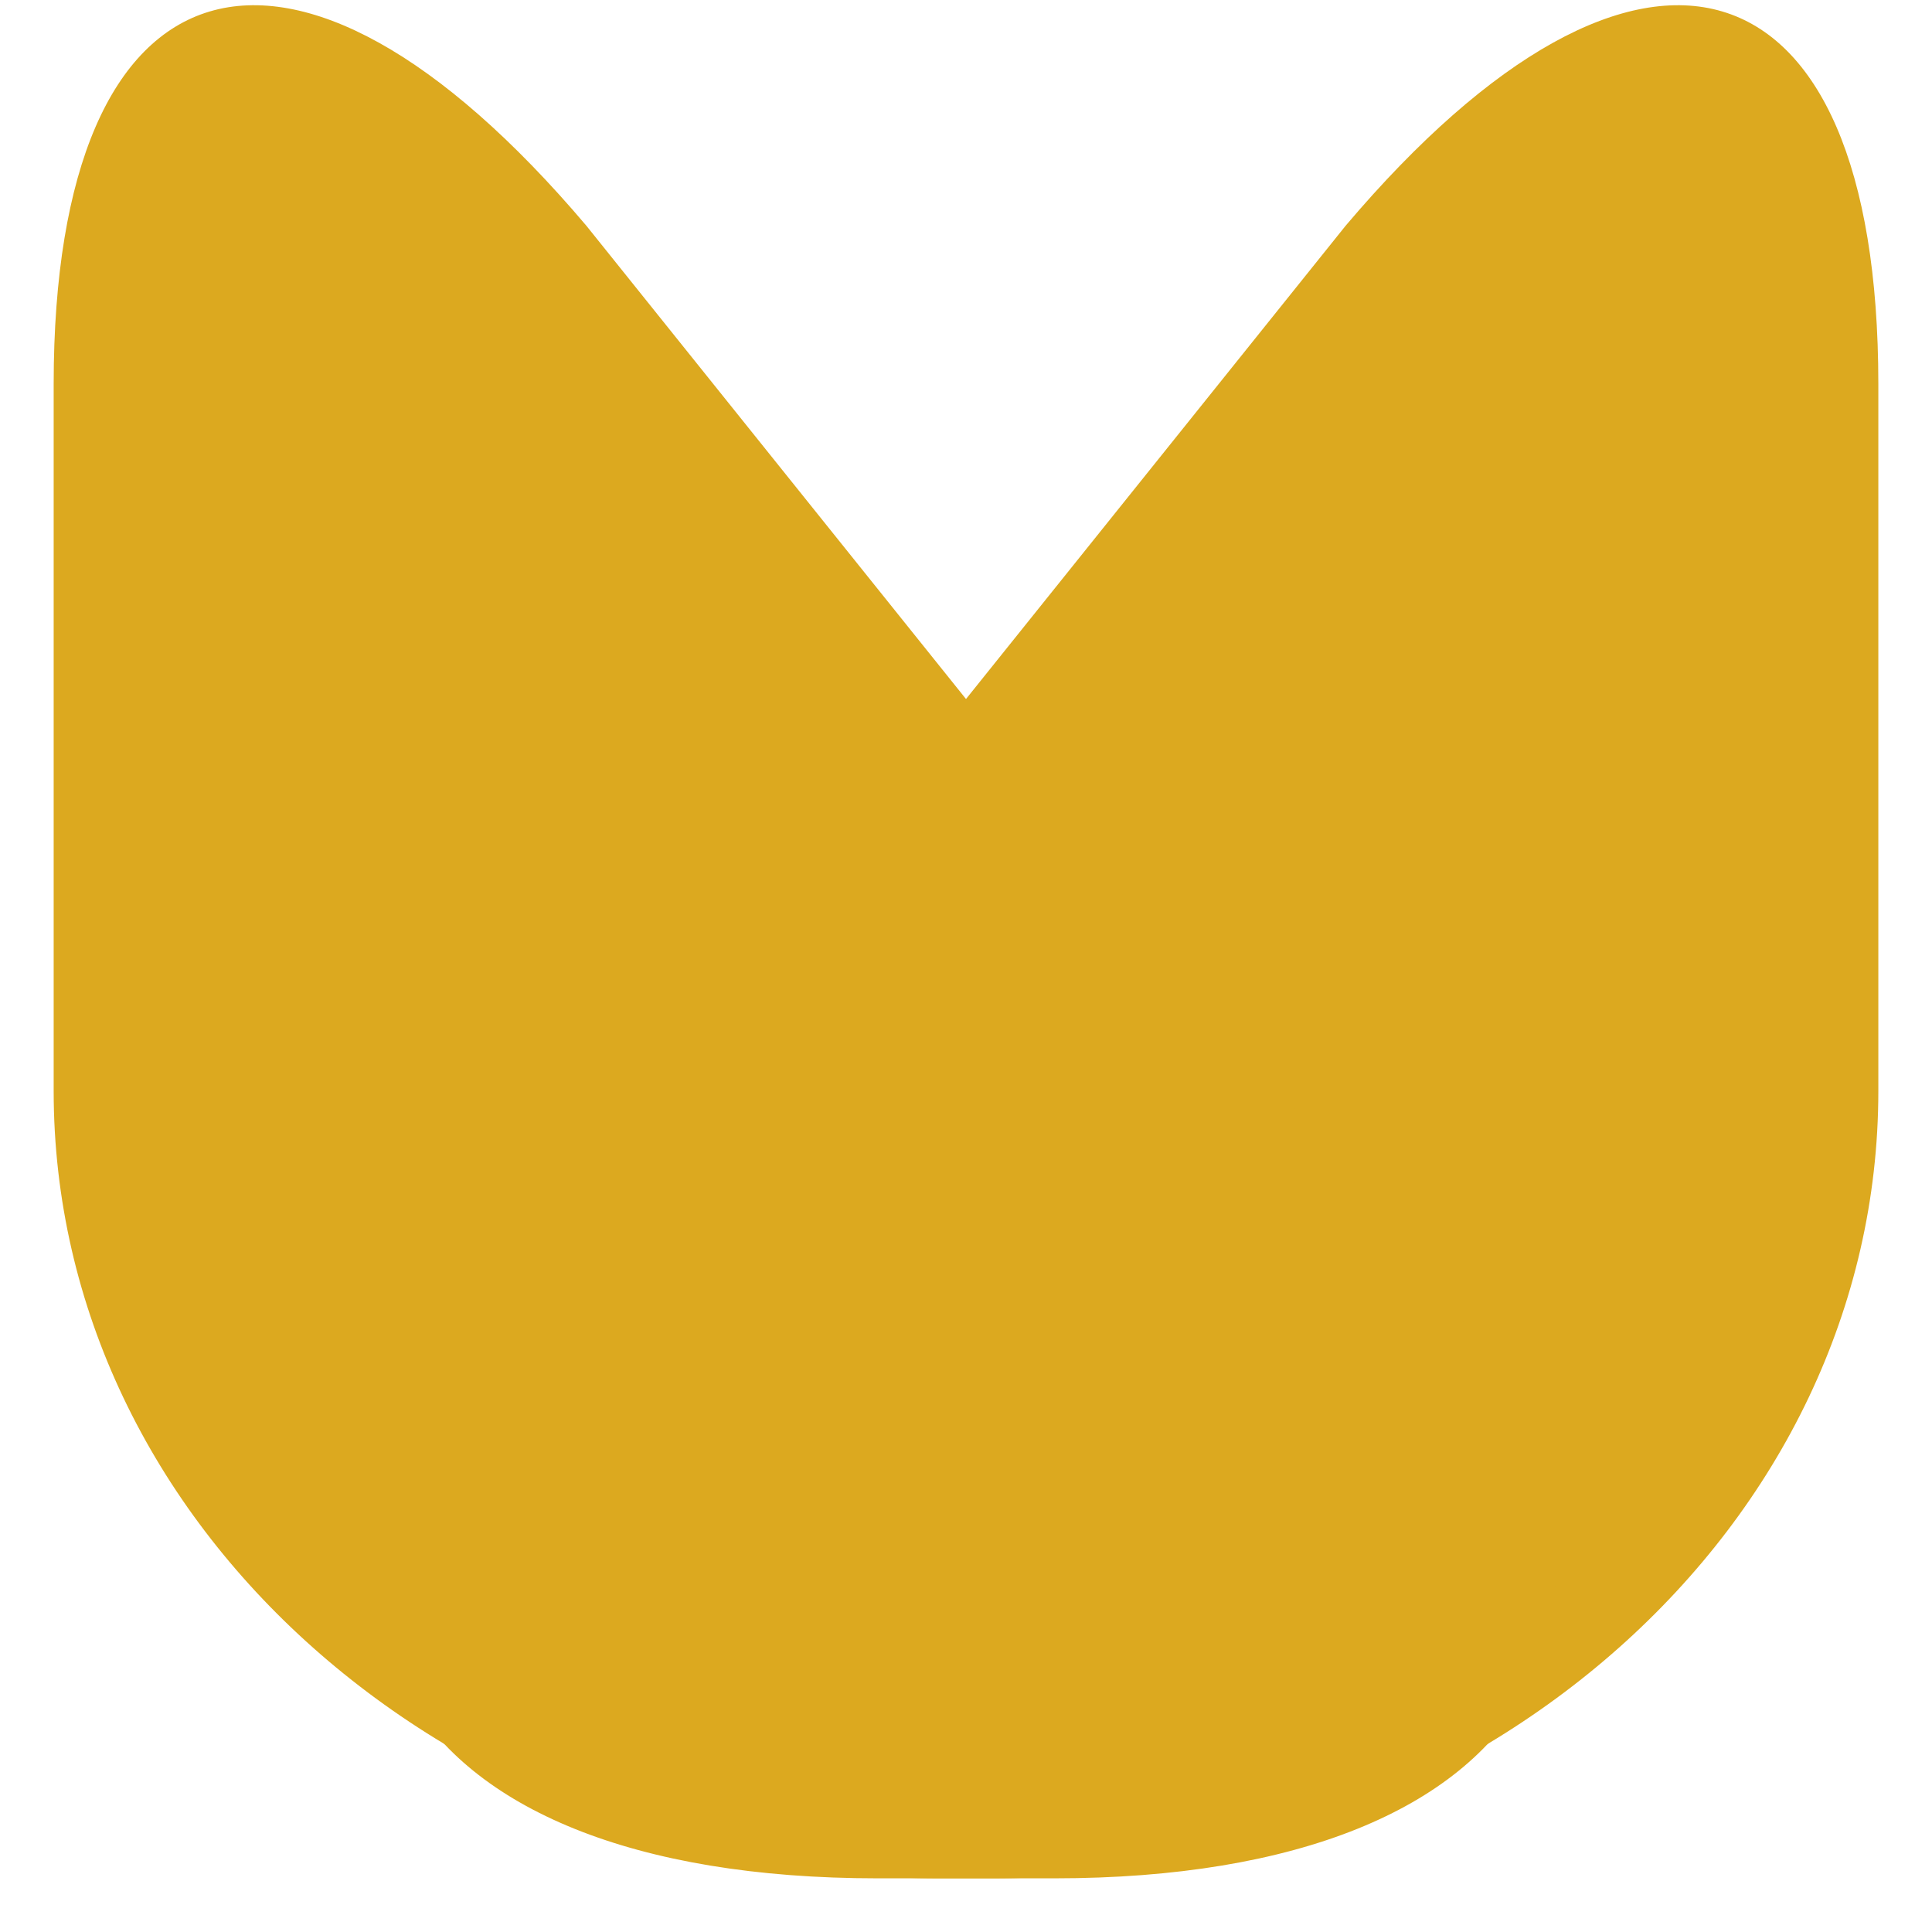 <?xml version="1.0" encoding="UTF-8"?>
<svg width="18px" height="18px" viewBox="0 0 18 18" version="1.1" xmlns="http://www.w3.org/2000/svg" xmlns:xlink="http://www.w3.org/1999/xlink">
    <!-- Generator: Sketch 58 (84663) - https://sketch.com -->
    <title>Full Color Mark</title>
    <desc>Created with Sketch.</desc>
    <g id="Concept" stroke="none" stroke-width="1" fill="none" fill-rule="evenodd">
        <g id="/home-copy" transform="translate(-765, -4515)" fill="#DCA91F" fill-rule="nonzero">
            <g id="Group-7-Copy-3" transform="translate(765, 4514)">
                <g id="Full-Color-Mark" transform="translate(9, 9.5) rotate(-90) translate(-9, -9.5) translate(0, 1)">
                    <path d="M7.336,17 L13.922,17 C17.974,17 18.634,14.779 15.397,12.037 L5.861,4.388 C2.624,1.647 0,3.12 0,7.677 L0,8.748 C0,13.305 3.284,17 7.336,17" id="Rectangle" style="mix-blend-mode: multiply;"></path>
                    <path d="M7.336,0 L13.922,0 C17.974,0 18.634,2.221 15.397,4.963 L5.861,12.612 C2.624,15.353 0,13.88 0,9.323 L0,8.252 C0,3.695 3.284,0 7.336,0" id="Rectangle-Copy" style="mix-blend-mode: multiply;"></path>
                </g>
            </g>
        </g>
    </g>
</svg>